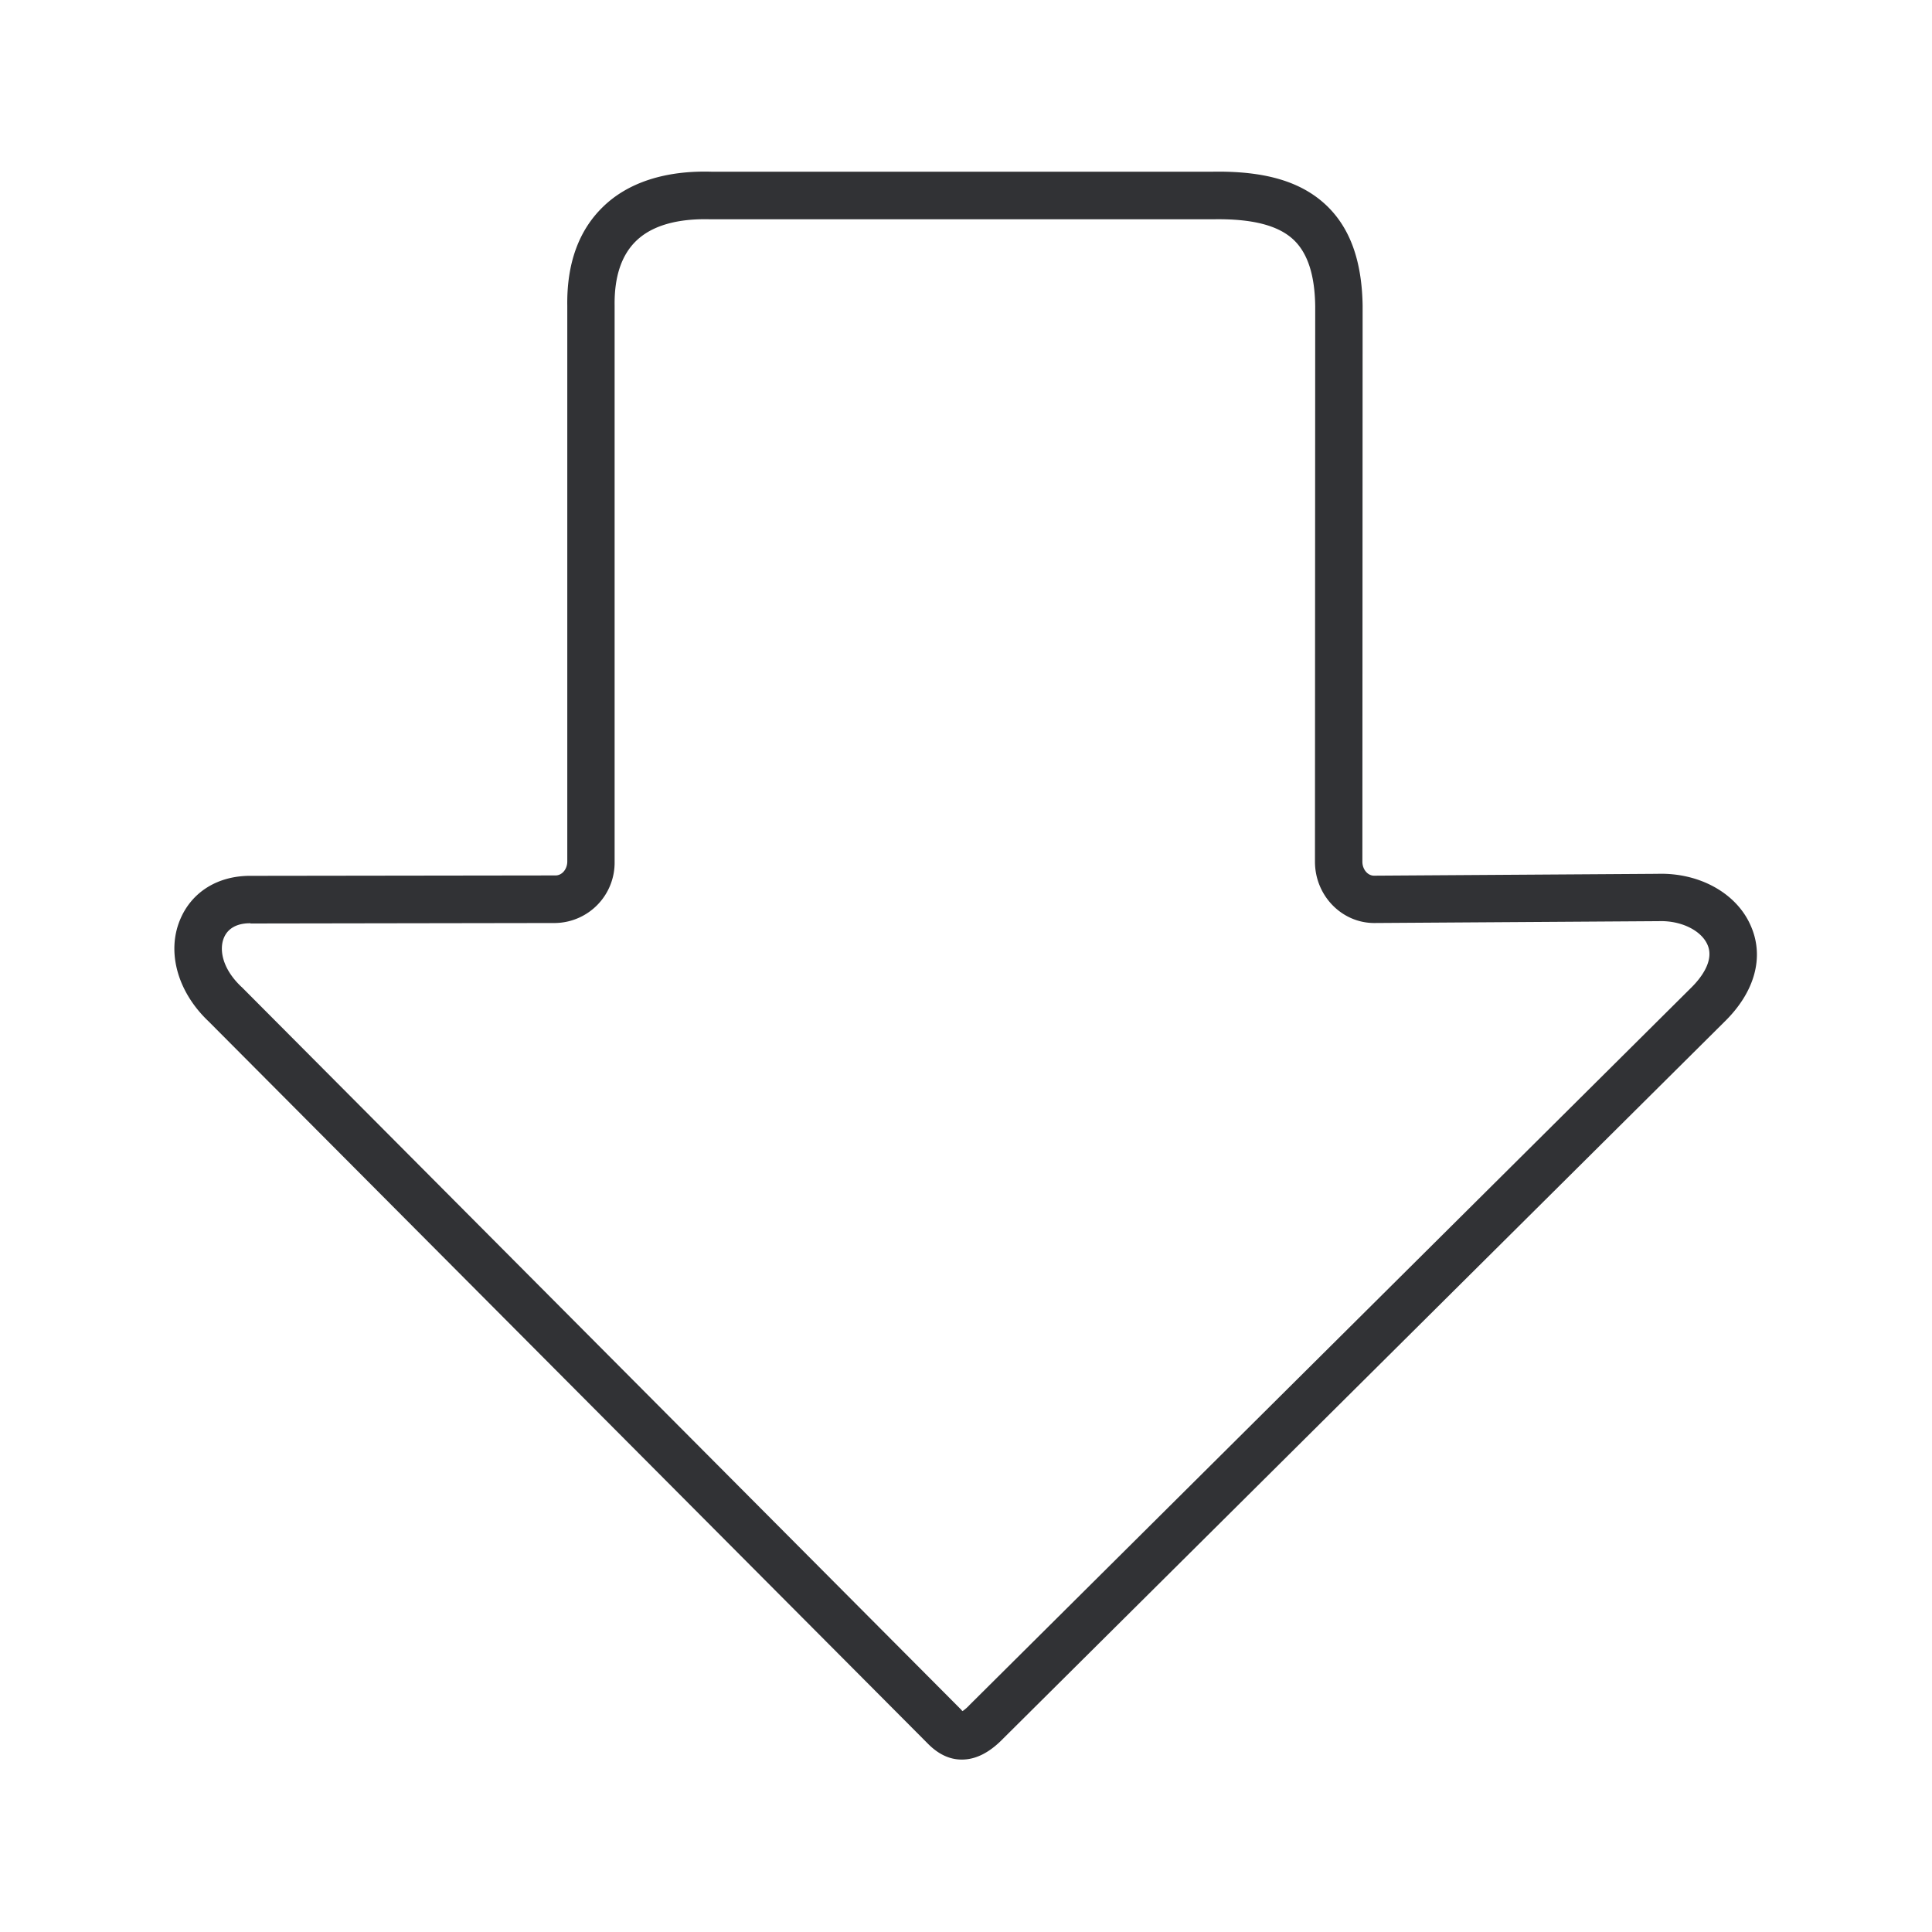 <svg xmlns="http://www.w3.org/2000/svg" width="24" height="24" fill="none"><path fill="#313235" d="M11.946 21.858h.003c.174 0 .345-.087.515-.263l8.958-8.902c.376-.367.496-.801.33-1.185-.173-.41-.64-.67-1.164-.653l-3.519.023c-.08 0-.145-.079-.145-.174l.003-6.908c-.009-.554-.154-.958-.443-1.238-.314-.302-.768-.437-1.426-.425H8.84c-.575-.017-1.042.134-1.353.44-.3.293-.448.705-.44 1.229v6.9c0 .094-.064.173-.146.173l-3.778.005c-.415-.005-.745.2-.888.55-.166.403-.026.896.355 1.257l8.93 8.967c.13.134.272.204.426.204ZM2.781 11.651c.048-.118.162-.182.325-.182.003 0 .008 0 .005.003h.006l3.782-.006a.75.75 0 0 0 .736-.762V3.796c-.005-.355.084-.624.264-.8.246-.242.638-.28.924-.272h6.244c.487-.009.817.075 1.008.26.17.165.258.434.263.82l-.003 6.9c0 .42.331.762.737.762l3.524-.023h.008c.275-.01.53.113.608.295.087.201-.09.42-.204.532l-8.961 8.907-.003.003a.488.488 0 0 1-.087.076l-.003-.003a.024.024 0 0 1-.008-.008l-.005-.006-8.936-8.975-.006-.005c-.249-.236-.274-.474-.218-.608Z"/></svg>